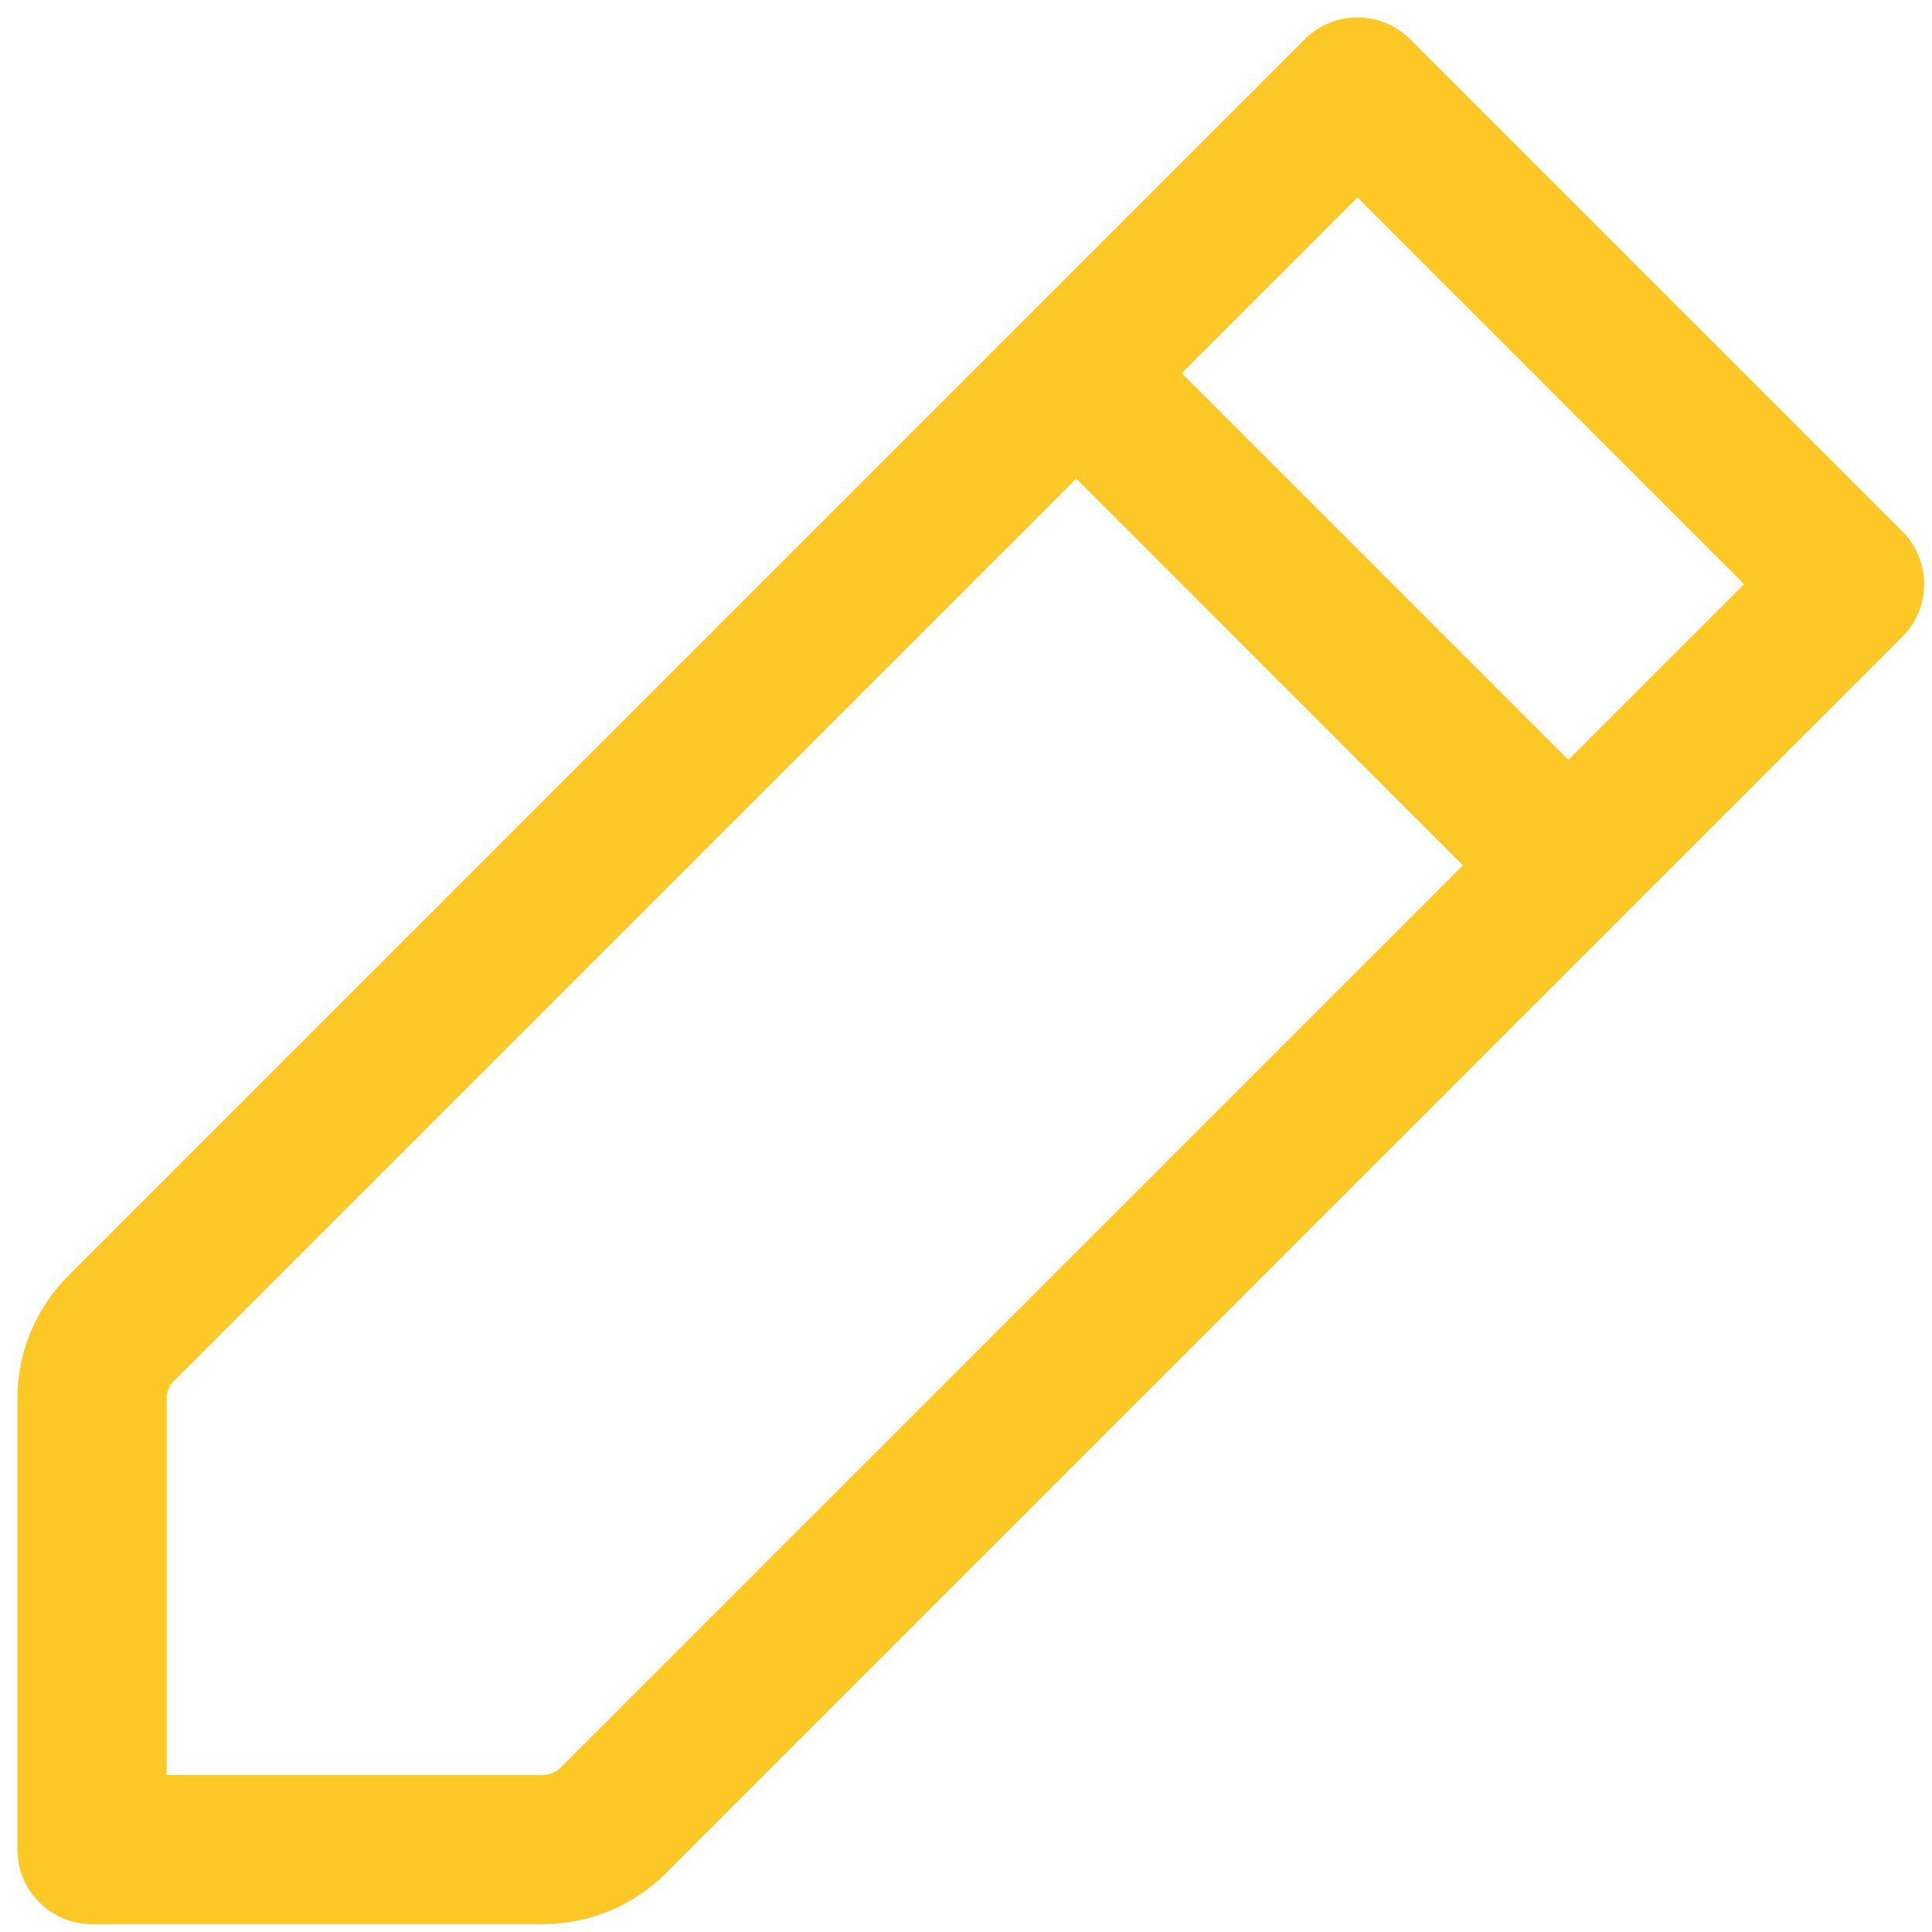 <svg width="105" height="105" viewBox="0 0 105 105" fill="none" xmlns="http://www.w3.org/2000/svg">
<path d="M58.492 20.283L73.775 5L100.52 31.746L85.237 47.029M58.492 20.283L6.583 72.192C5.569 73.205 5 74.58 5 76.013V100.52H29.507C30.941 100.52 32.315 99.951 33.328 98.937L85.237 47.029M58.492 20.283L85.237 47.029" stroke="#FDC825" stroke-width="8.105" stroke-linecap="round" stroke-linejoin="round"/>
</svg>

